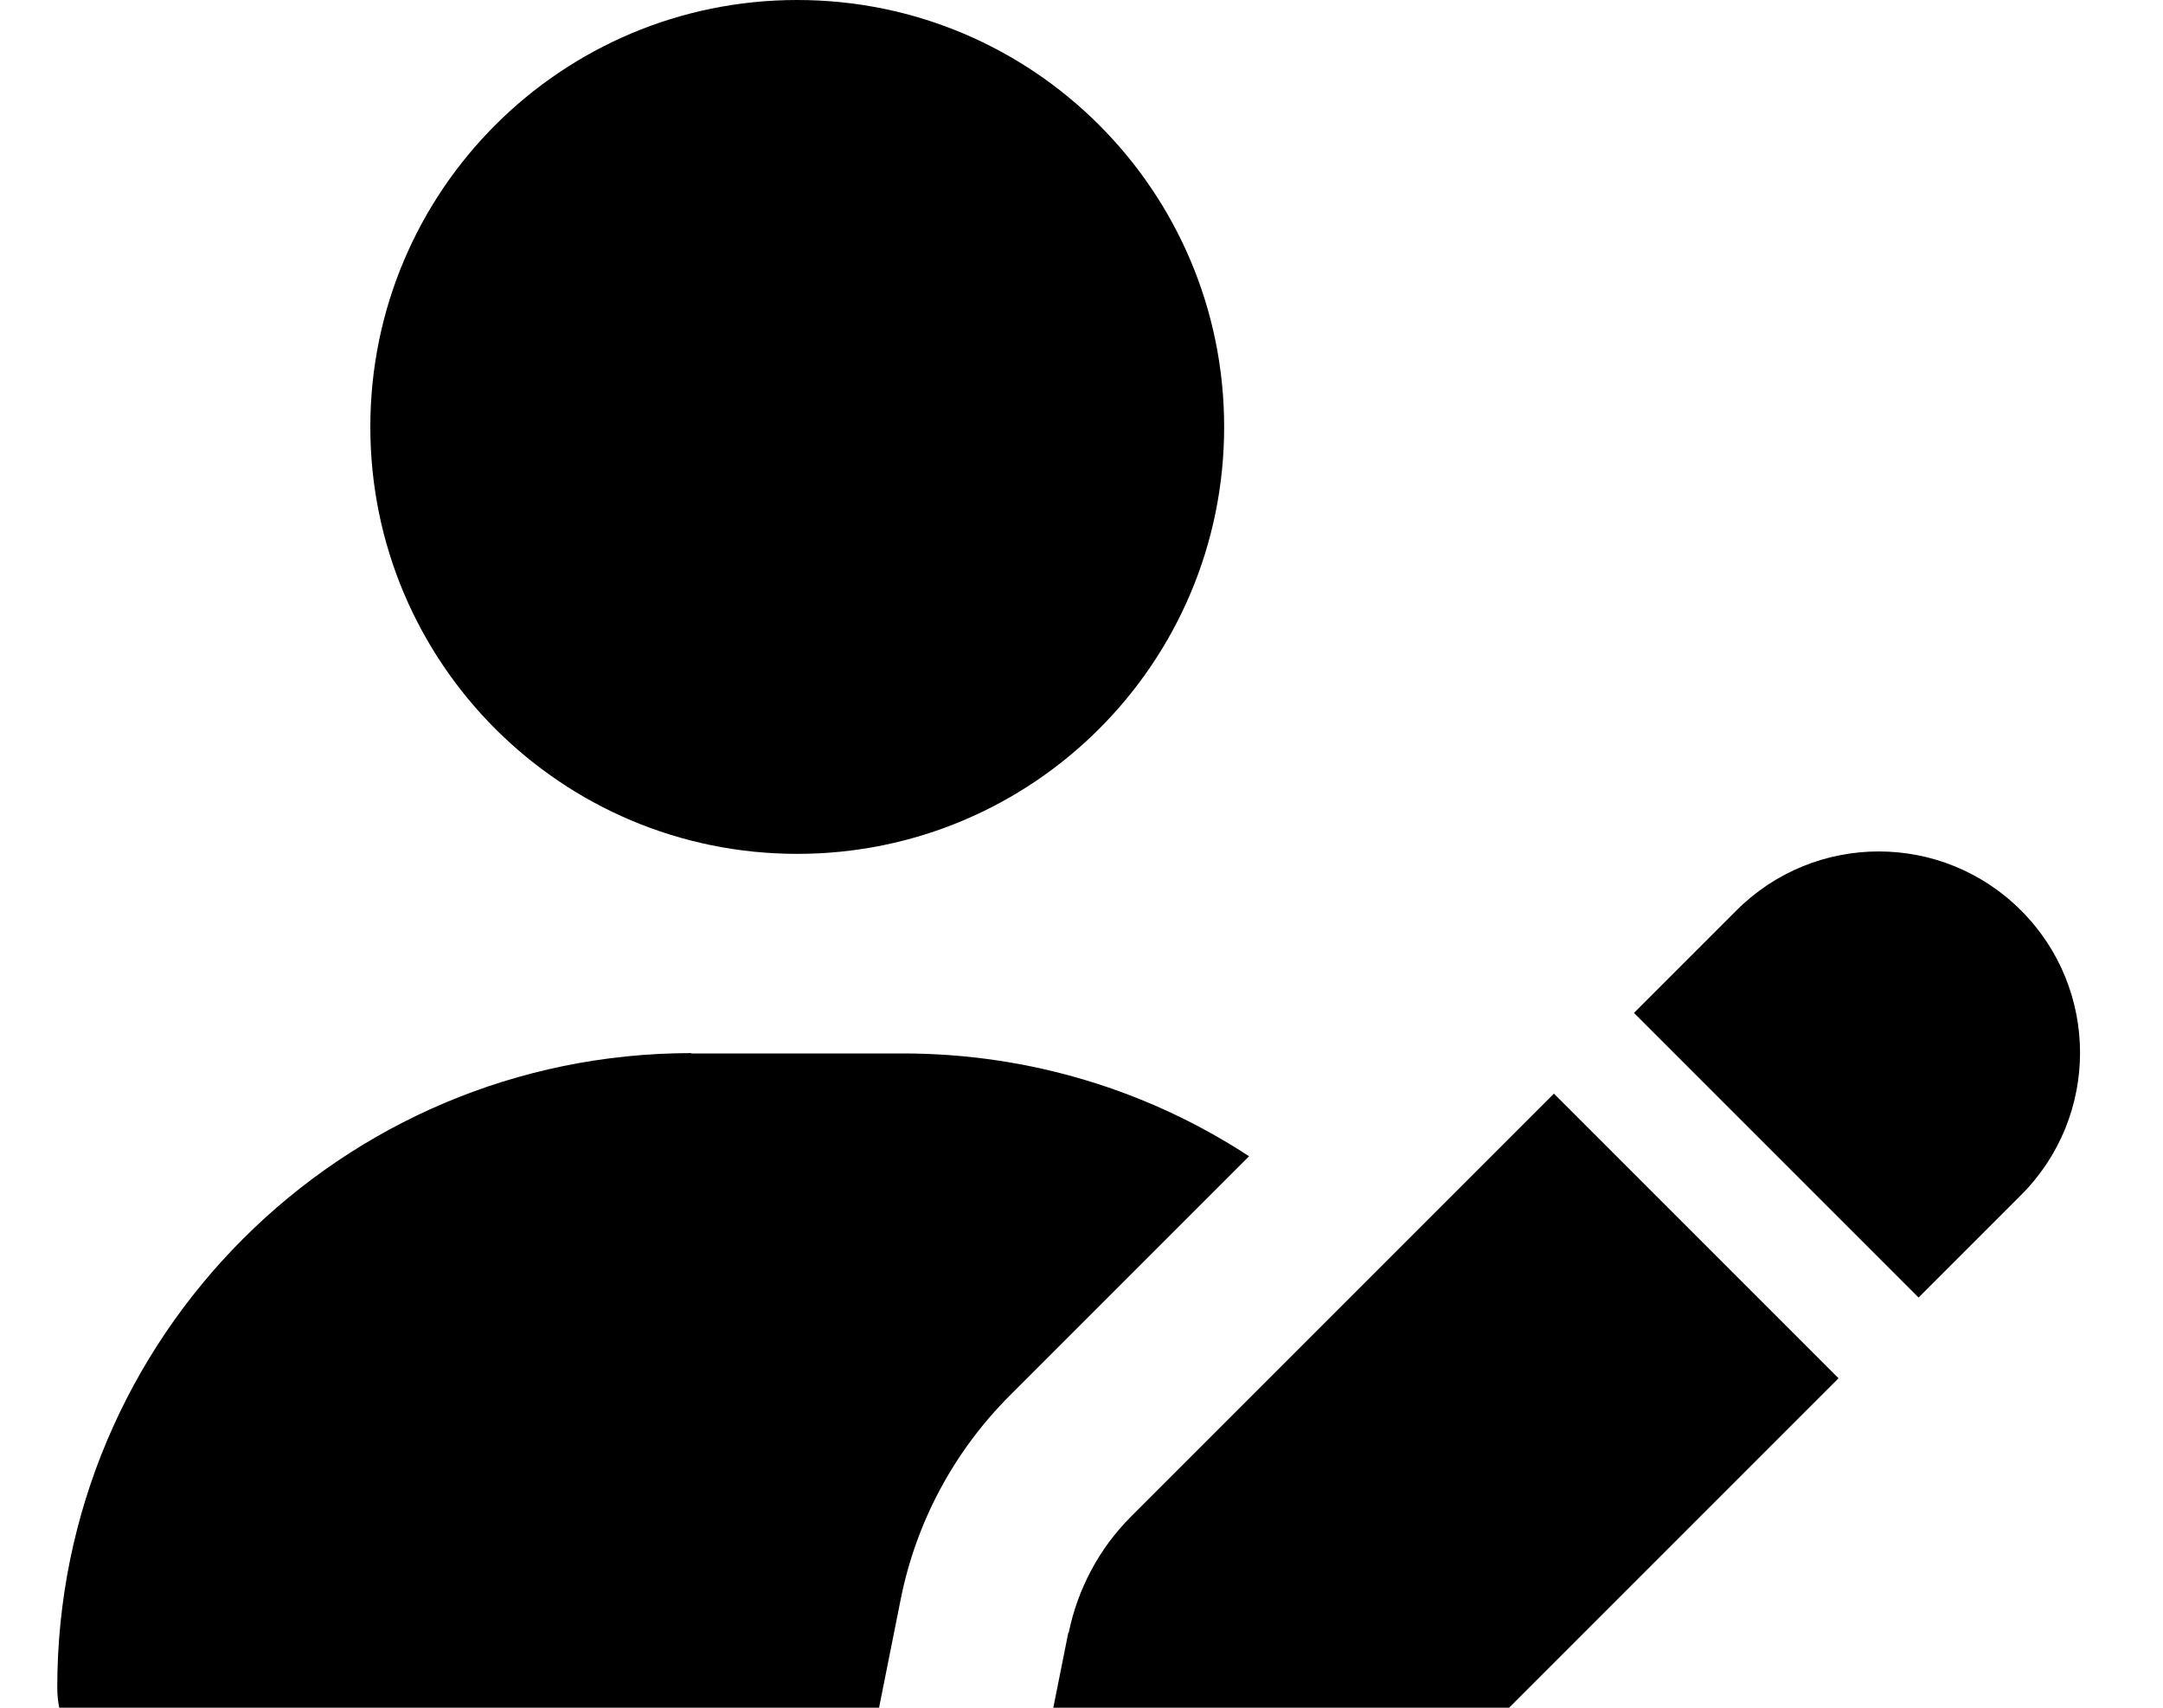 <svg width="19" height="15" viewBox="0 0 19 15" fill="none" xmlns="http://www.w3.org/2000/svg">
<path d="M7.003 7.5C9.075 7.5 10.753 5.822 10.753 3.75C10.753 1.678 9.075 0 7.003 0C4.931 0 3.253 1.678 3.253 3.75C3.253 5.822 4.931 7.5 7.003 7.5ZM6.075 9.25C2.997 9.25 0.503 11.744 0.503 14.822C0.503 15.334 0.919 15.75 1.431 15.75H7.572L7.912 14.047C8.047 13.369 8.381 12.747 8.869 12.259L10.972 10.156C10.097 9.584 9.053 9.253 7.928 9.253H6.072L6.075 9.25ZM9.384 14.341L9.012 16.203C9.006 16.231 9.003 16.262 9.003 16.294C9.003 16.544 9.206 16.75 9.459 16.75C9.491 16.75 9.519 16.747 9.55 16.741L11.412 16.369C11.8 16.291 12.156 16.1 12.434 15.822L16.15 12.106L13.65 9.606L9.934 13.322C9.656 13.6 9.466 13.956 9.387 14.344L9.384 14.341ZM17.753 10.497C18.444 9.806 18.444 8.688 17.753 7.997C17.062 7.306 15.944 7.306 15.253 7.997L14.353 8.897L16.853 11.397L17.753 10.497Z" fill="black"/>
</svg>
